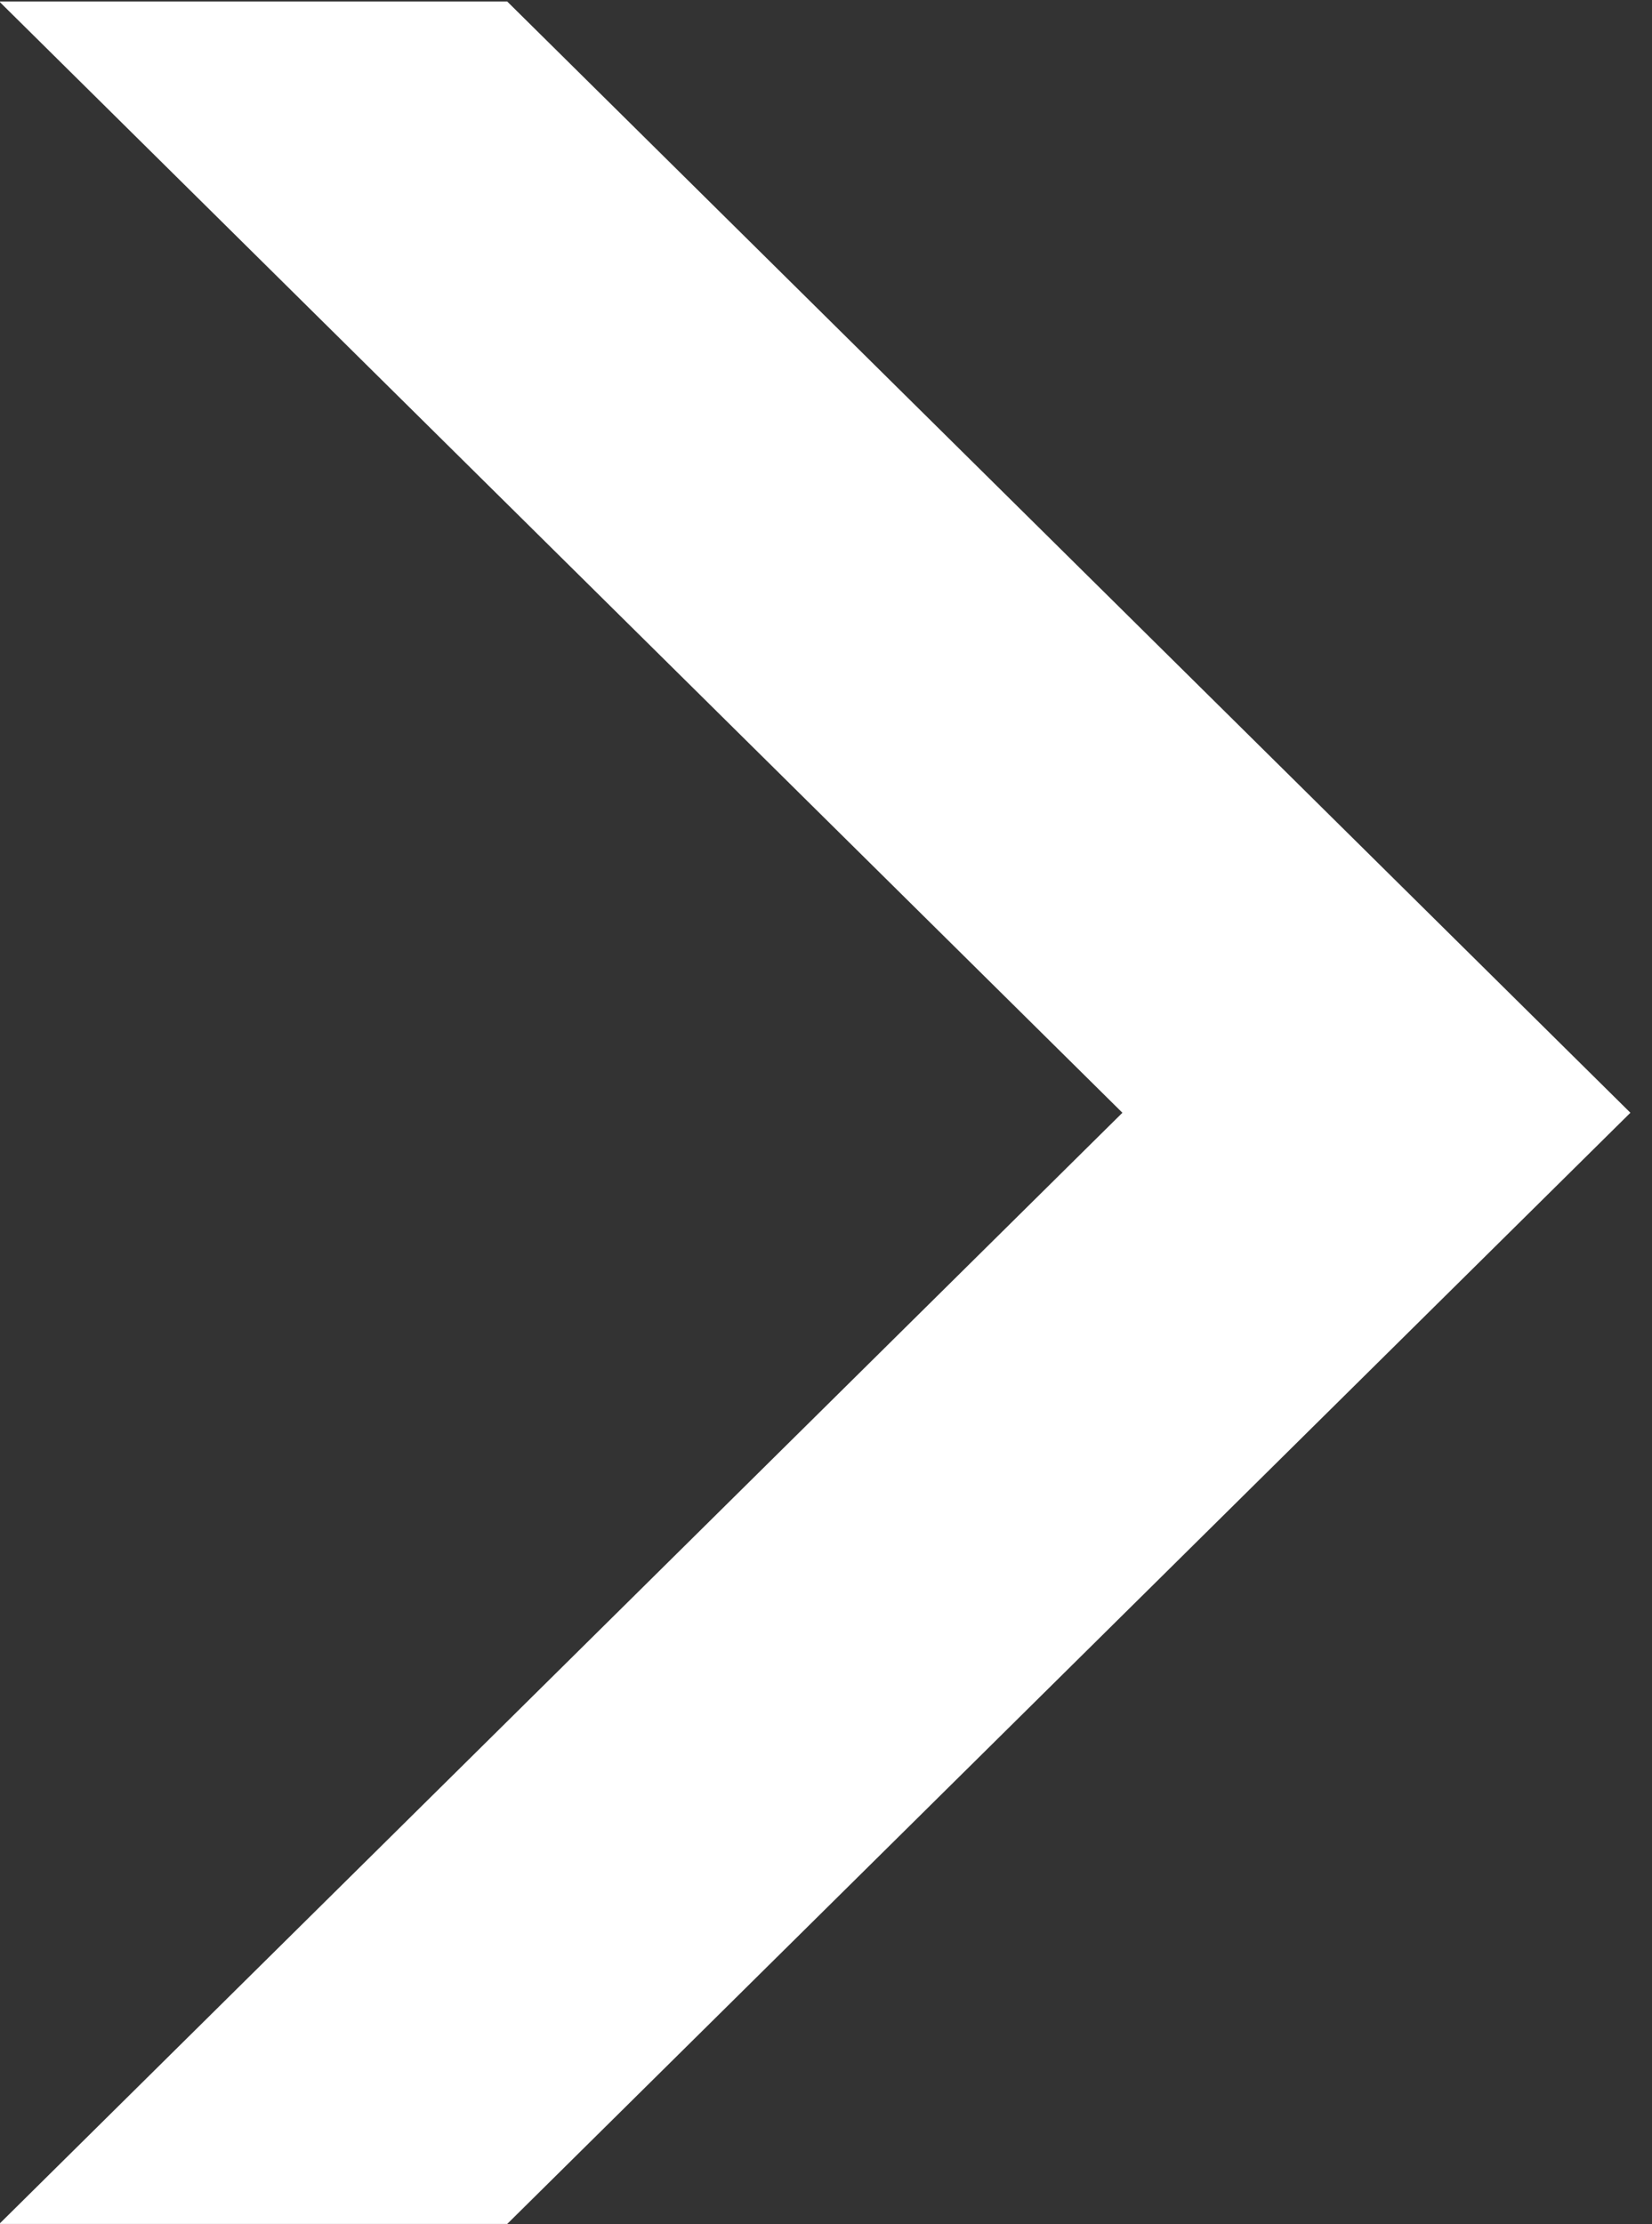 <svg xmlns="http://www.w3.org/2000/svg" width="26" height="35" viewBox="0 0 26 35">
  <rect x="0" y="0" width="26" height="35" fill="#333333" stroke="none"/>
  <defs>
    <style>
      .cls-1 {
        fill: #fff;
        fill-rule: evenodd;
      }
    </style>
  </defs>
  <g id="Design">
    <g id="Shape_1" data-name="Shape 1">
      <path id="Arrow" class="cls-1" d="M-0.011,34.995L17.665,17.51-0.011.024H7.983L25.66,17.51,7.983,34.995H-0.011Z"/>
    </g>
  </g>
</svg>
